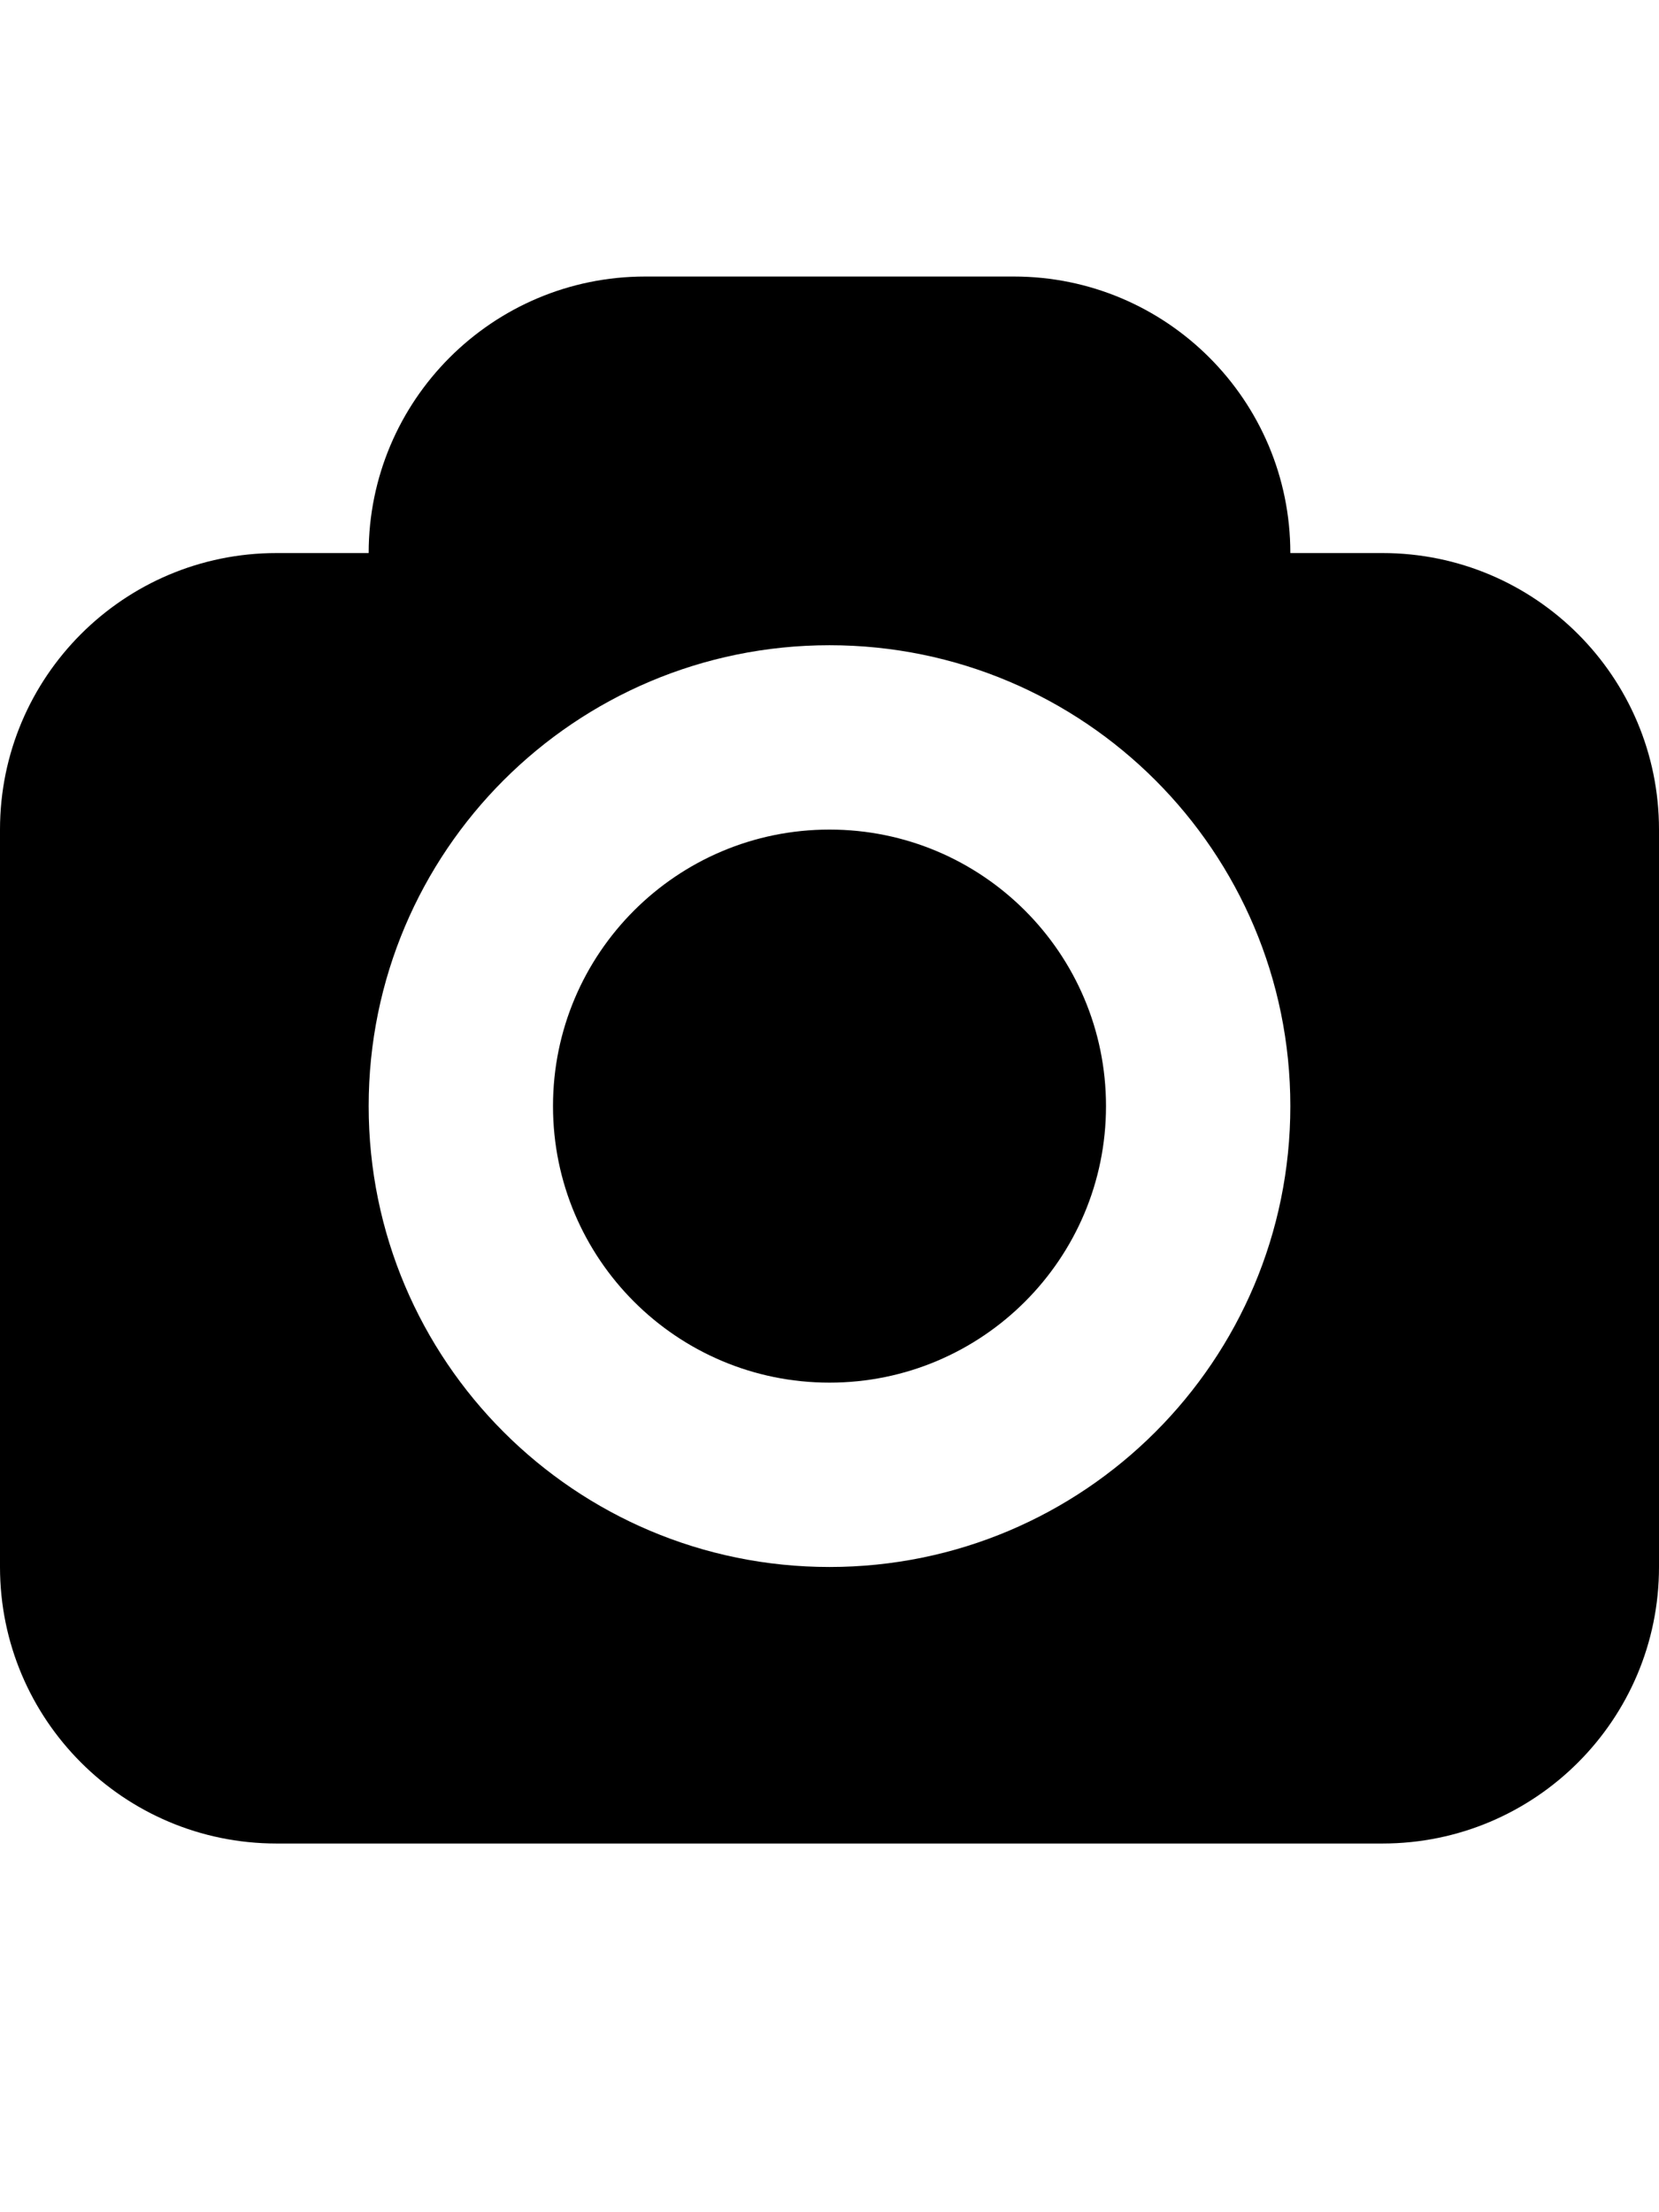 <?xml version="1.0" encoding="utf-8"?>
<!-- Generator: Adobe Illustrator 21.0.1, SVG Export Plug-In . SVG Version: 6.00 Build 0)  -->
<svg version="1.1" id="icon-" xmlns="http://www.w3.org/2000/svg" xmlns:xlink="http://www.w3.org/1999/xlink" x="0px" y="0px"
	 viewBox="0 0 1080 1440" enable-background="new 0 0 1080 1440" xml:space="preserve">
<path id="camera_1_" d="M900,360h-60c0-99.4-80.6-180-180-180H420c-99.4,0-180,80.6-180,180h-60C80.6,360,0,440.6,0,540v480
	c0,99.4,80.6,180,180,180h720c99.4,0,180-80.6,180-180V540C1080,440.6,999.4,360,900,360z M540,1020c-165.7,0-300-134.3-300-300
	s134.3-300,300-300s300,134.3,300,300S705.7,1020,540,1020z M540,900c-99.4,0-180-80.6-180-180s80.6-180,180-180s180,80.6,180,180
	S639.4,900,540,900z"/>
</svg>
